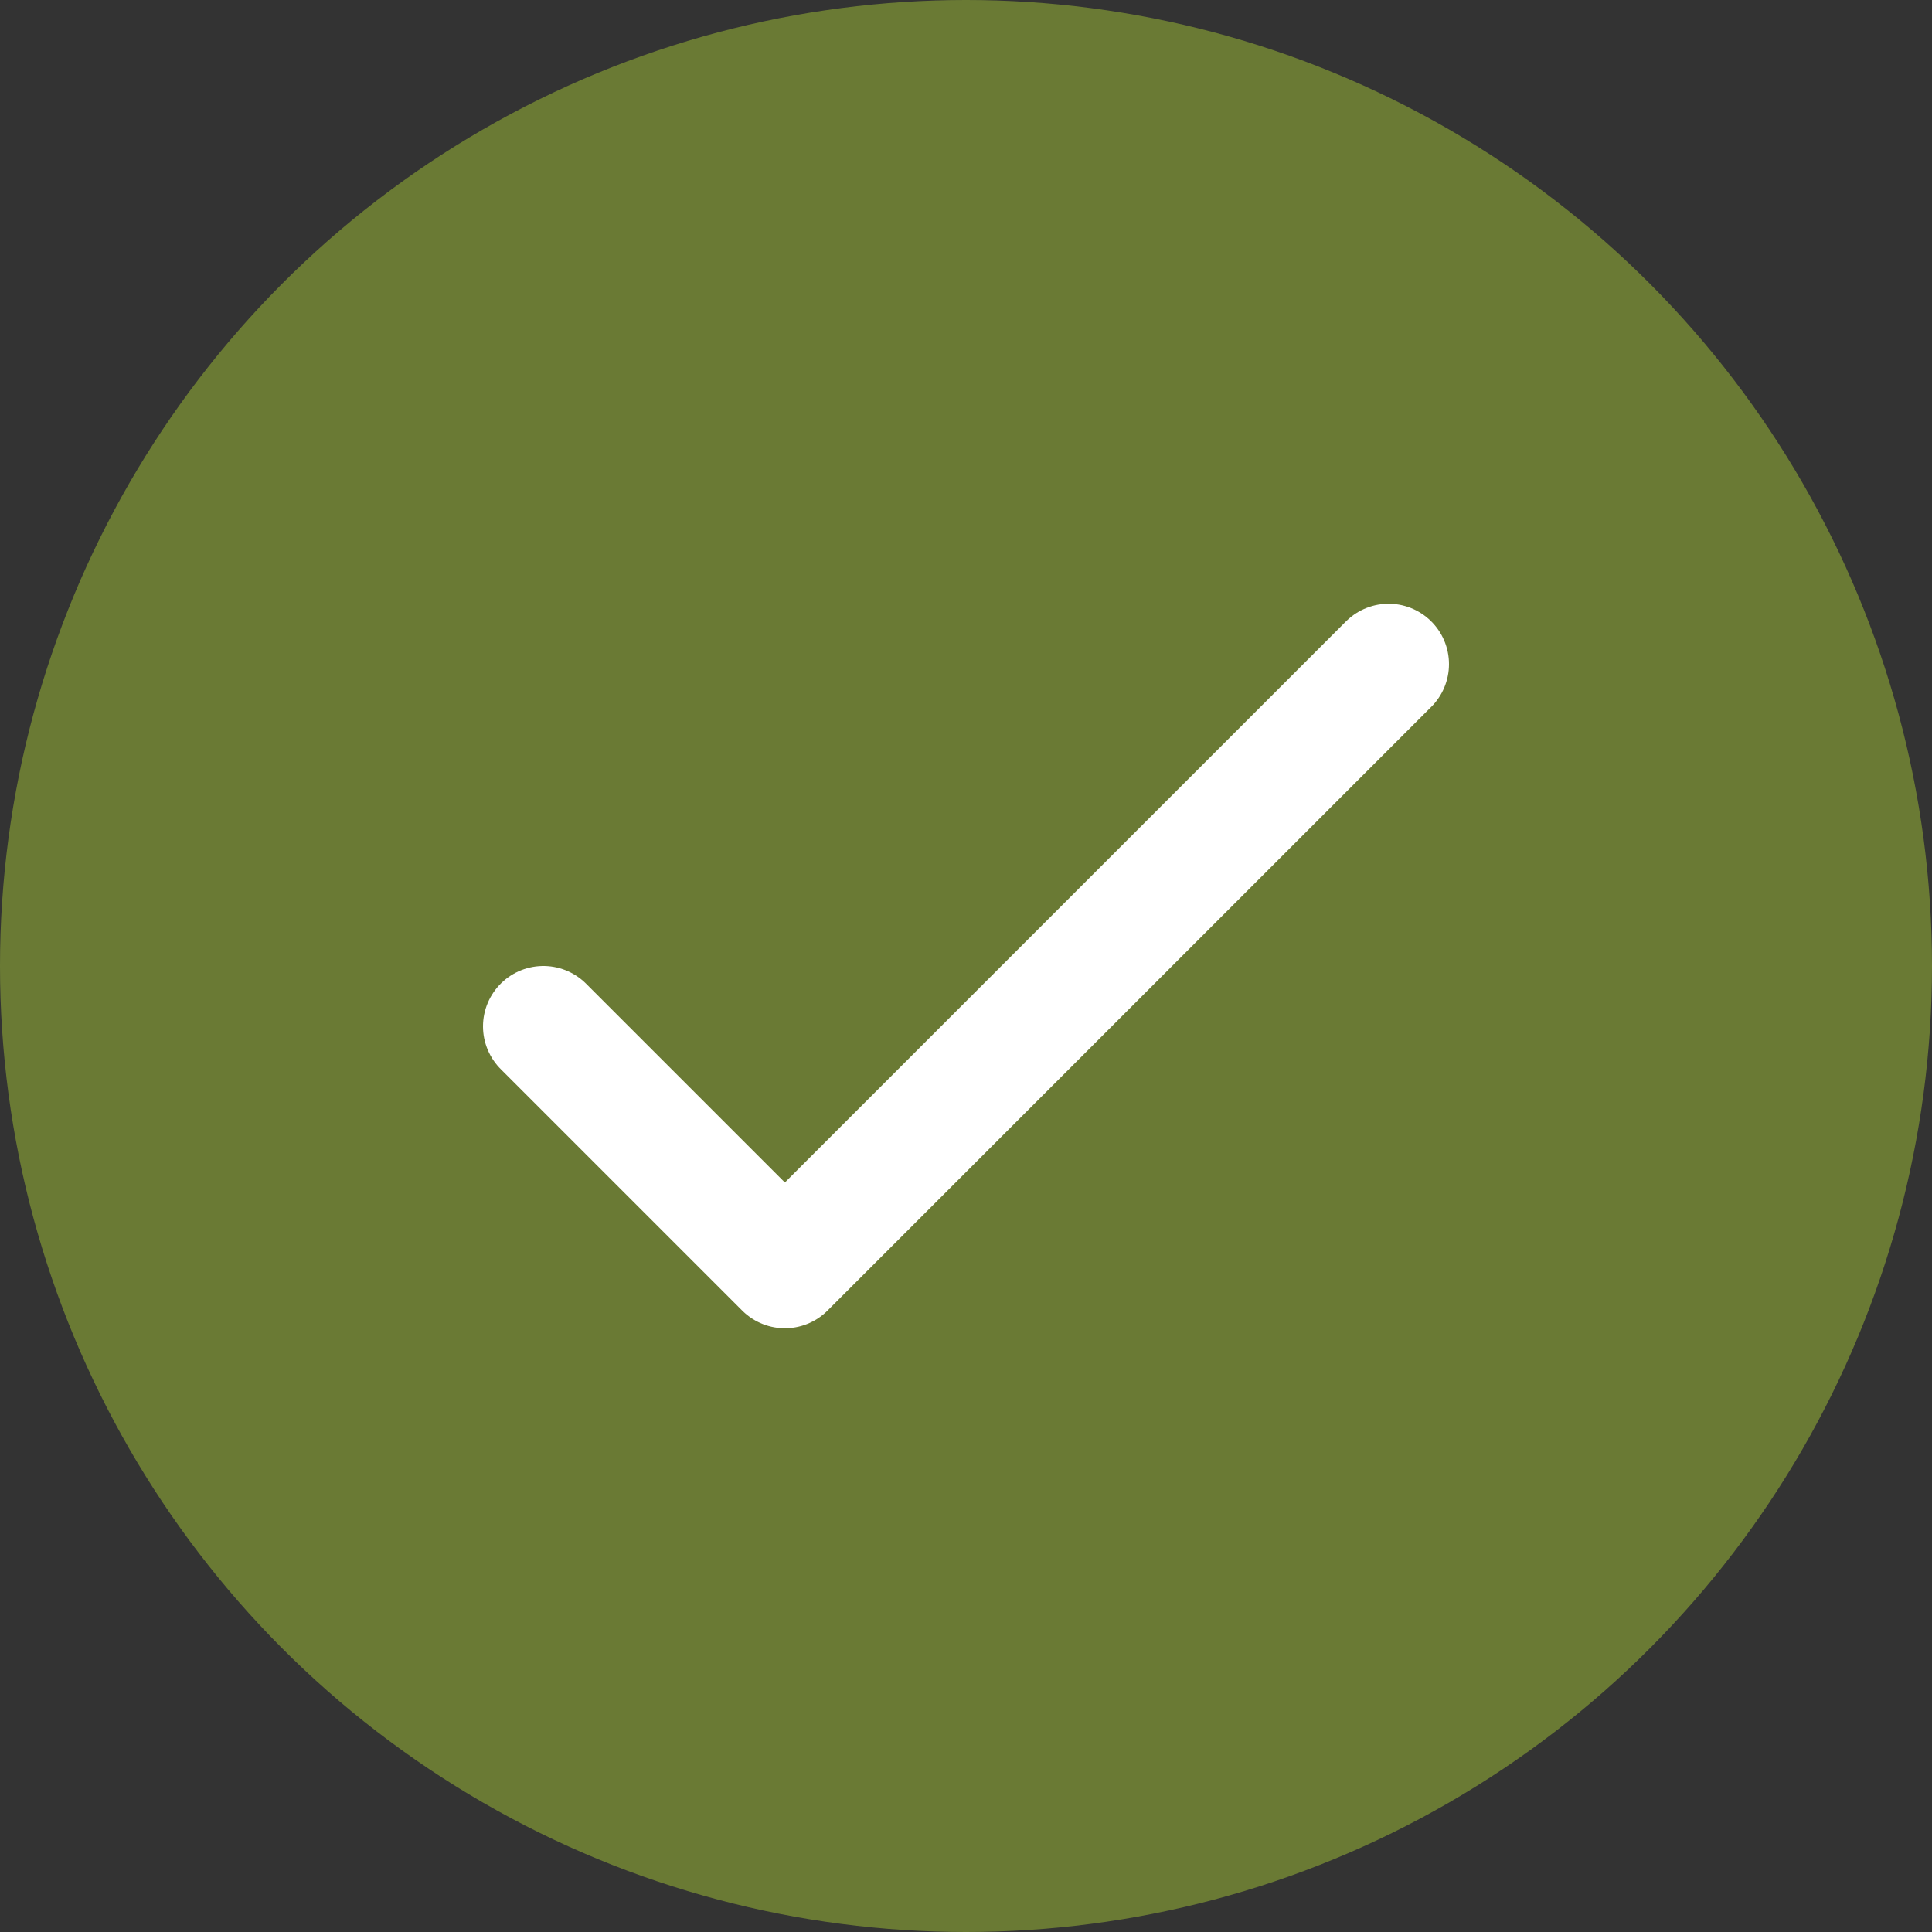 <svg width="32" height="32" viewBox="0 0 32 32" fill="none" xmlns="http://www.w3.org/2000/svg">
<rect x="0" y="0" width="32" height="32" fill="#333333" stroke="none"/>
<circle cx="16" cy="16" r="16" fill="#6A7A34"/>
<path d="M9 17L13 21L23 11" stroke="white" stroke-width="2" stroke-linecap="round" stroke-linejoin="round"/>
</svg>
